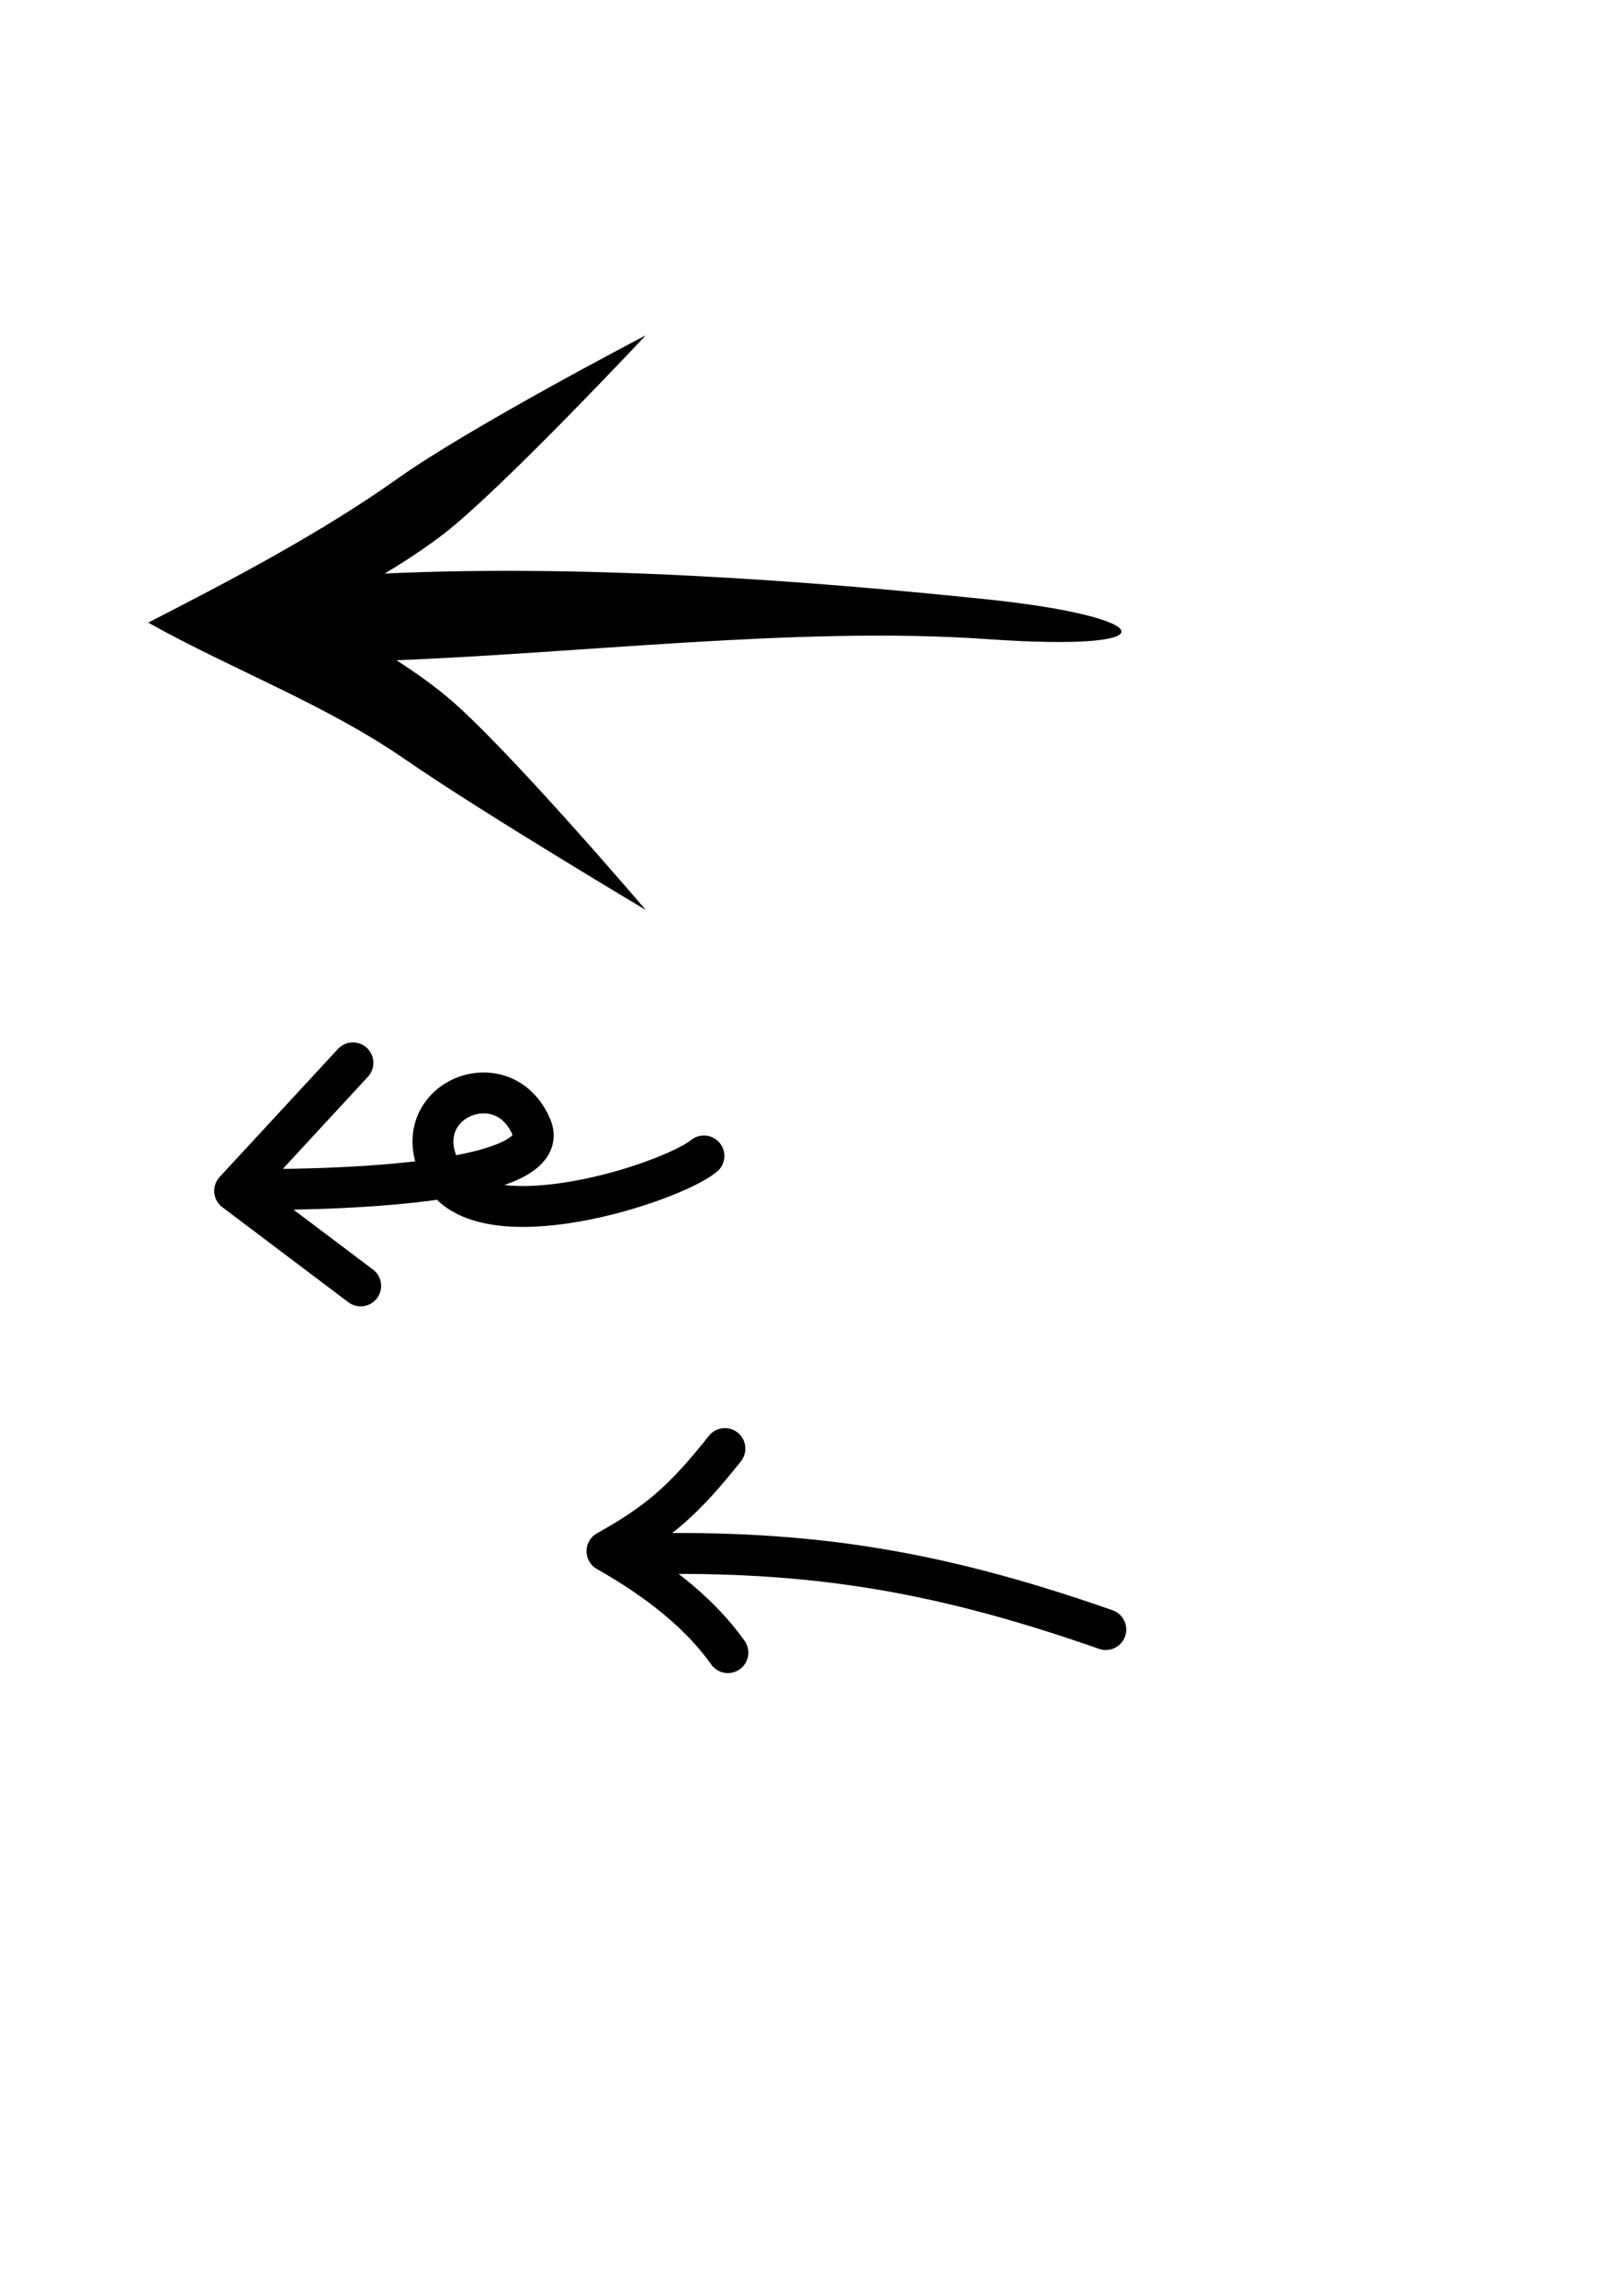 <?xml version="1.0" encoding="UTF-8" standalone="no"?>
<!-- Created with Inkscape (http://www.inkscape.org/) -->

<svg
   width="210mm"
   height="297mm"
   viewBox="0 0 210 297"
   version="1.1"
   id="svg5"
   inkscape:version="1.2.1 (9c6d41e410, 2022-07-14)"
   sodipodi:docname="arrow.svg"
   inkscape:export-filename="..\..\..\public\arrow.png"
   inkscape:export-xdpi="77.734917"
   inkscape:export-ydpi="77.734917"
   xmlns:inkscape="http://www.inkscape.org/namespaces/inkscape"
   xmlns:sodipodi="http://sodipodi.sourceforge.net/DTD/sodipodi-0.dtd"
   xmlns="http://www.w3.org/2000/svg"
   xmlns:svg="http://www.w3.org/2000/svg">
  <sodipodi:namedview
     id="namedview7"
     pagecolor="#505050"
     bordercolor="#ffffff"
     borderopacity="1"
     inkscape:showpageshadow="0"
     inkscape:pageopacity="0"
     inkscape:pagecheckerboard="1"
     inkscape:deskcolor="#505050"
     inkscape:document-units="mm"
     showgrid="false"
     inkscape:zoom="1.0544998"
     inkscape:cx="440.96738"
     inkscape:cy="651.49374"
     inkscape:window-width="1920"
     inkscape:window-height="1017"
     inkscape:window-x="-8"
     inkscape:window-y="-8"
     inkscape:window-maximized="1"
     inkscape:current-layer="layer1" />
  <defs
     id="defs2" />
  <g
     inkscape:label="Layer 1"
     inkscape:groupmode="layer"
     id="layer1">
    <path
       id="path338"
       style="stroke-width:2.646"
       inkscape:transform-center-x="10.72947"
       transform="rotate(-90,73.806,64.226)"
       d="m 94.652,73.975 c 0,0 -19.866,-18.613 -25.636,-26.081 -5.77,-7.468 -10.29,-17.21 -10.29,-17.21 0,0 -4.468,9.783 -10.618,17.317 -6.15,7.534 -27.791,25.973 -27.791,25.973 0,0 12.638,-21.238 19.471,-31.124 7.14,-10.329 11.622,-22.404 17.697,-33.253 5.853,11.412 11.799,22.64 18.584,32.188 6.785,9.549 18.584,32.188 18.584,32.188 z"
       sodipodi:nodetypes="czczcsczc"
       inkscape:export-filename="arrow.png"
       inkscape:export-xdpi="34.169201"
       inkscape:export-ydpi="34.169201" />
    <path
       style="fill:#000000;stroke-width:2.646"
       d="m 47.016,74.339 c 28.058,-1.567 58.787,0.921 80.666,3.194 21.879,2.272 24.547,6.858 0,5.145 -24.547,-1.713 -53.314,1.977 -79.07,2.839 C 22.858,86.377 18.958,75.905 47.016,74.339 Z"
       id="path717"
       sodipodi:nodetypes="zzzzz" />
    <path
       style="fill:none;stroke:#000000;stroke-width:5.292;stroke-opacity:1;stroke-dasharray:none;stroke-linejoin:round;stroke-linecap:round"
       d="m 45.665,137.498 -15.305,16.56 16.309,12.295"
       id="path719"
       inkscape:export-filename="..\..\..\public\arrow.png"
       inkscape:export-xdpi="75.009377"
       inkscape:export-ydpi="75.009377" />
    <path
       style="fill:none;stroke:#000000;stroke-width:5.292;stroke-linecap:round;stroke-dasharray:none;stroke-opacity:1"
       d="m 31.74,153.87 c 0,0 40.773,0.69 37.009,-8.092 -3.764,-8.782 -16.667,-3.154 -11.542,6.022 5.125,9.176 29.574,1.259 33.873,-2.258"
       id="path1324"
       sodipodi:nodetypes="czzc" />
    <g
       id="g1385"
       transform="rotate(2.976,17.703,73.409)"
       inkscape:export-filename="..\..\..\public\arrow.png"
       inkscape:export-xdpi="71.499855"
       inkscape:export-ydpi="71.499855">
      <g
         id="g1389">
        <path
           style="fill:none;stroke:#000000;stroke-width:5.292;stroke-linecap:round;stroke-linejoin:round;stroke-dasharray:none;stroke-opacity:1"
           d="m 99.611,183.289 c -4.941,6.935 -8.039,9.943 -14.553,14.051 7.511,3.752 12.812,7.873 16.309,12.295"
           id="path719-0"
           inkscape:export-filename="..\..\..\public\arrow.png"
           inkscape:export-xdpi="75.009377"
           inkscape:export-ydpi="75.009377"
           sodipodi:nodetypes="ccc" />
        <path
           style="fill:none;stroke:#000000;stroke-width:5.292;stroke-linecap:round;stroke-dasharray:none;stroke-opacity:1"
           d="m 86.94,197.653 c 22.806,-1.893 39.729,-0.387 63.104,6.461"
           id="path1324-0"
           sodipodi:nodetypes="cc" />
      </g>
    </g>
  </g>
</svg>
